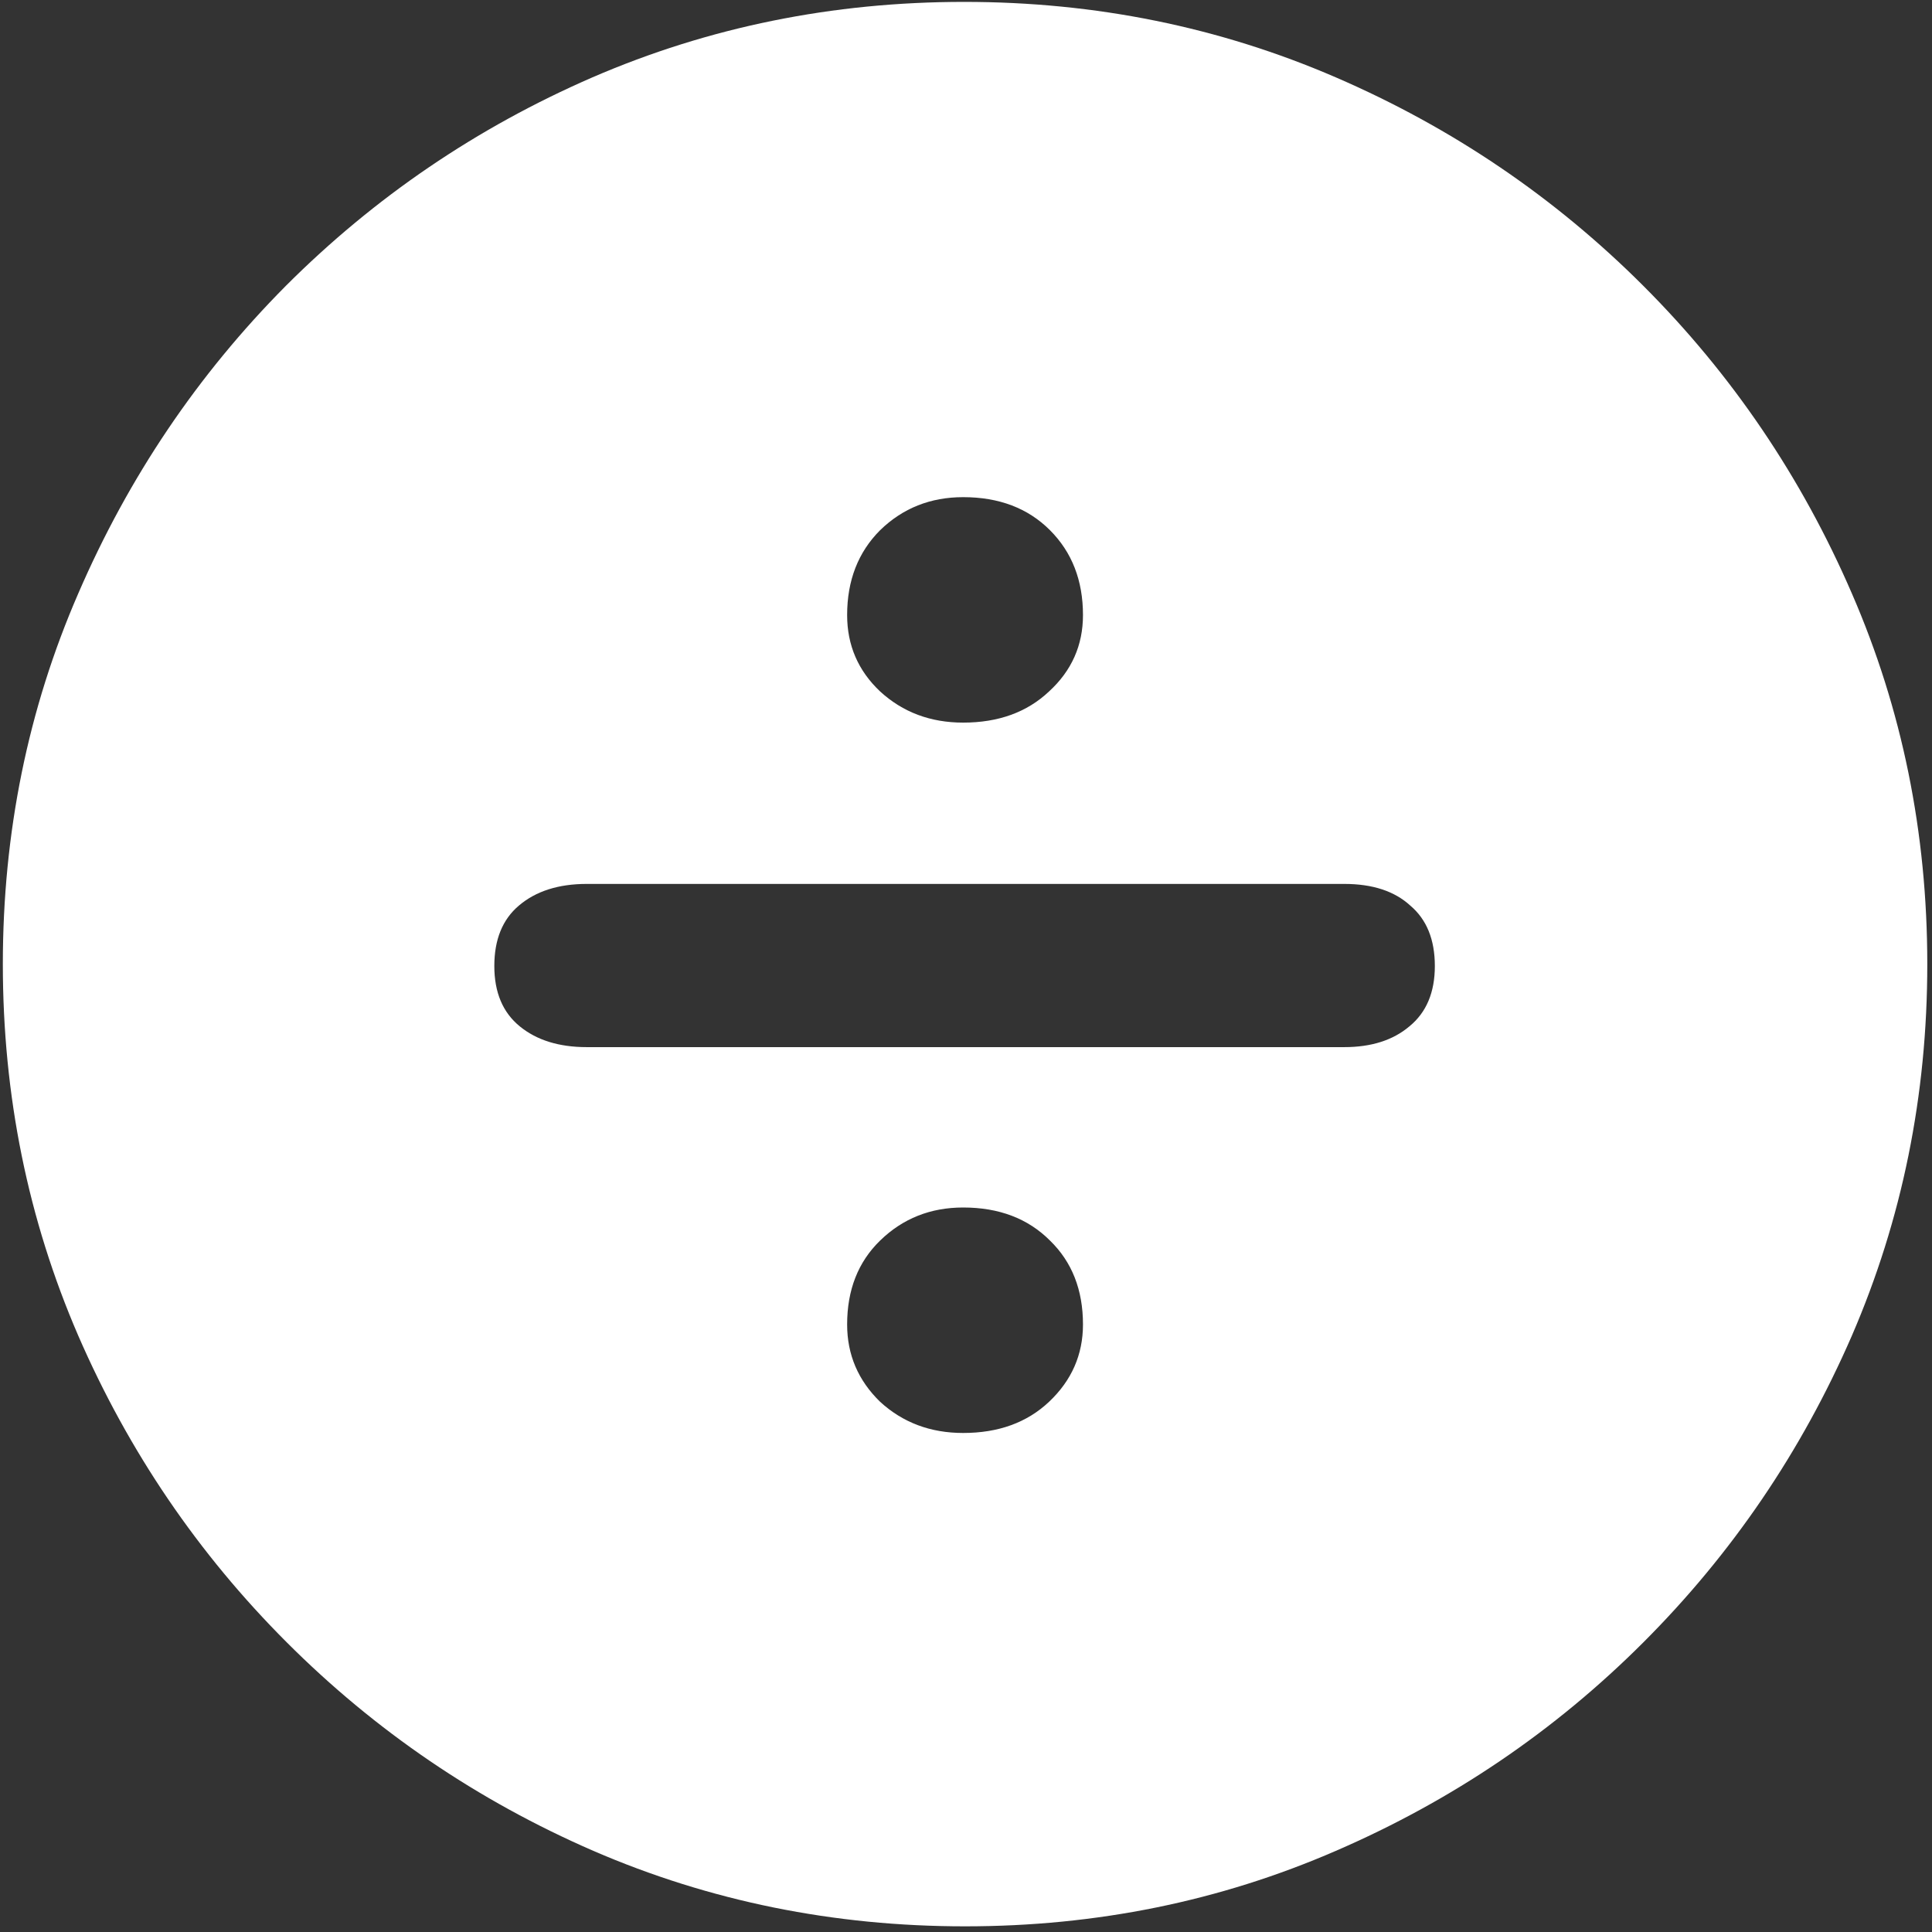 <svg width="128" height="128" viewBox="0 0 128 128" fill="none" xmlns="http://www.w3.org/2000/svg">
<rect x="0" y="0" width="128" height="128" fill="#333333" stroke="none"/>
<path d="M63.938 127.625C72.646 127.625 80.833 125.958 88.5 122.625C96.208 119.292 103 114.688 108.875 108.812C114.75 102.938 119.354 96.167 122.688 88.5C126.021 80.792 127.688 72.583 127.688 63.875C127.688 55.167 126.021 46.979 122.688 39.312C119.354 31.604 114.75 24.812 108.875 18.938C103 13.062 96.208 8.458 88.5 5.125C80.792 1.792 72.583 0.125 63.875 0.125C55.167 0.125 46.958 1.792 39.25 5.125C31.583 8.458 24.812 13.062 18.938 18.938C13.104 24.812 8.521 31.604 5.188 39.312C1.854 46.979 0.188 55.167 0.188 63.875C0.188 72.583 1.854 80.792 5.188 88.5C8.521 96.167 13.125 102.938 19 108.812C24.875 114.688 31.646 119.292 39.312 122.625C47.021 125.958 55.229 127.625 63.938 127.625ZM63.812 47.875C61.646 47.875 59.812 47.188 58.312 45.812C56.854 44.438 56.125 42.75 56.125 40.75C56.125 38.458 56.854 36.583 58.312 35.125C59.812 33.667 61.646 32.938 63.812 32.938C66.188 32.938 68.104 33.667 69.562 35.125C71.021 36.583 71.75 38.458 71.75 40.75C71.75 42.75 71 44.438 69.5 45.812C68.042 47.188 66.146 47.875 63.812 47.875ZM38.875 69.375C37.042 69.375 35.562 68.917 34.438 68C33.312 67.083 32.75 65.75 32.75 64C32.75 62.25 33.292 60.917 34.375 60C35.5 59.042 37 58.562 38.875 58.562H89.062C90.938 58.562 92.396 59.042 93.438 60C94.521 60.917 95.062 62.25 95.062 64C95.062 65.75 94.5 67.083 93.375 68C92.292 68.917 90.854 69.375 89.062 69.375H38.875ZM63.812 94.938C61.646 94.938 59.812 94.25 58.312 92.875C56.854 91.458 56.125 89.75 56.125 87.75C56.125 85.458 56.854 83.604 58.312 82.188C59.812 80.729 61.646 80 63.812 80C66.188 80 68.104 80.729 69.562 82.188C71.021 83.604 71.75 85.458 71.75 87.75C71.75 89.75 71 91.458 69.5 92.875C68.042 94.25 66.146 94.938 63.812 94.938Z" fill="white"/>
</svg>
